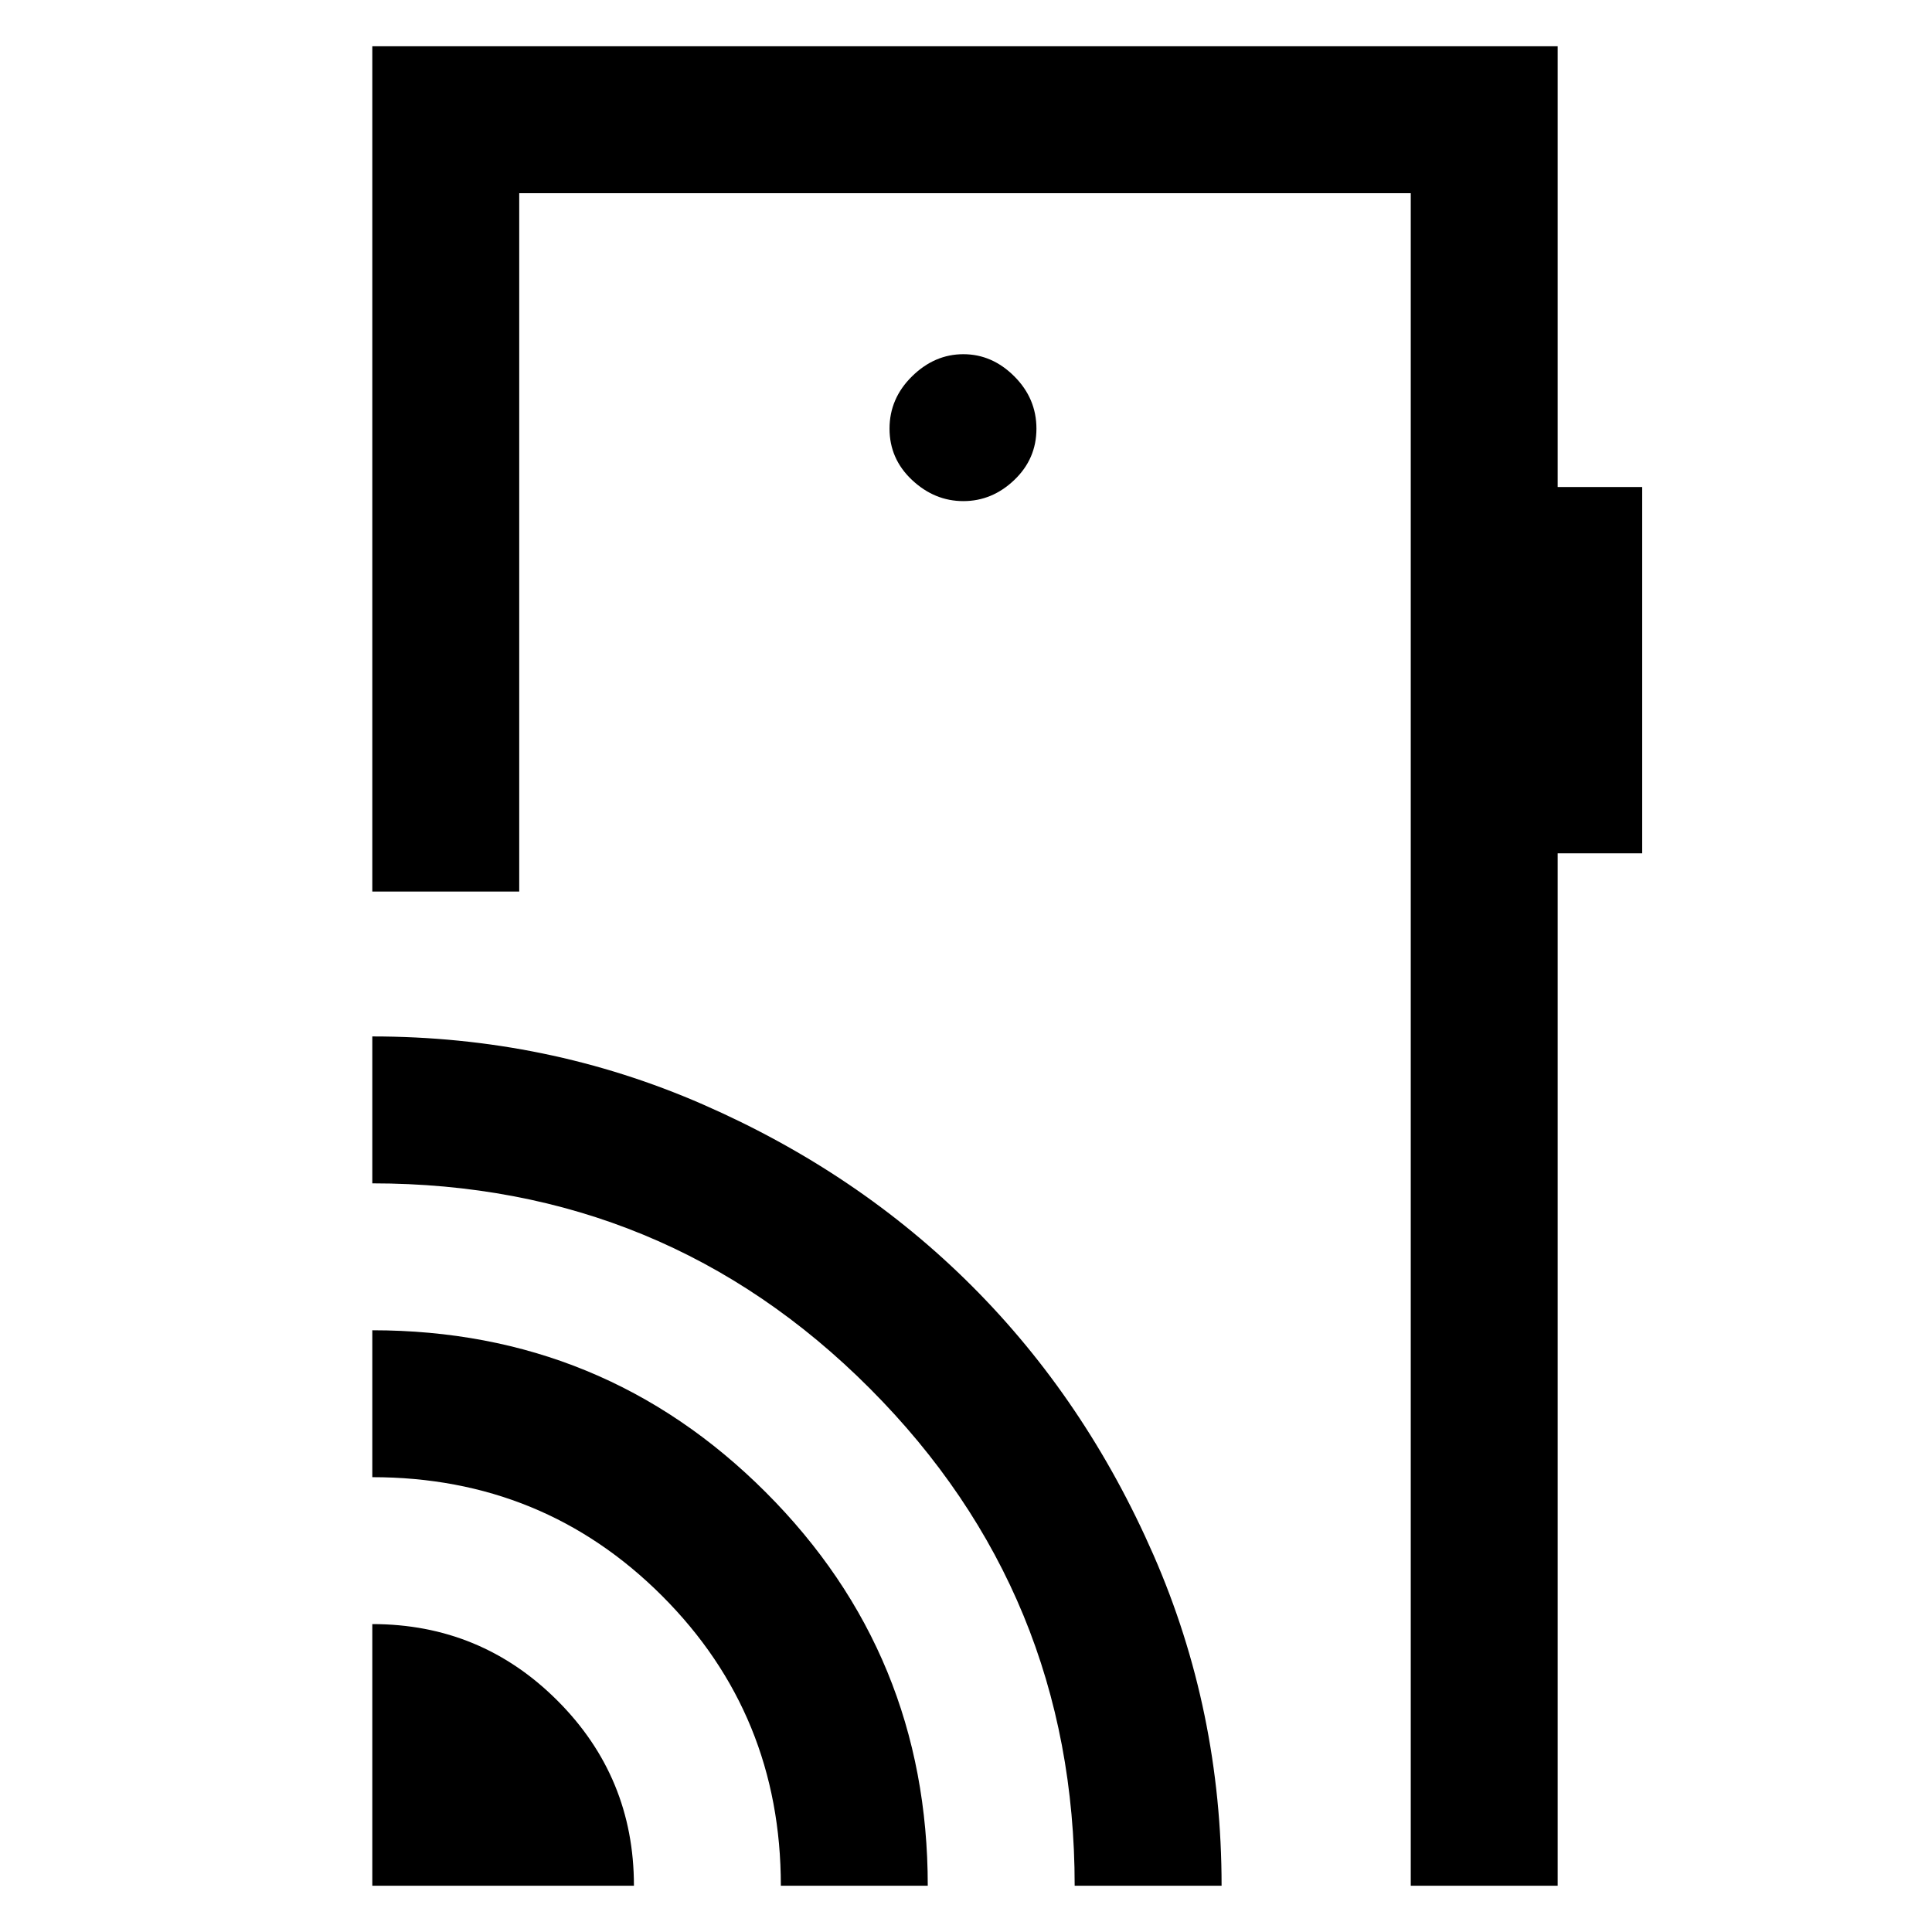 <svg xmlns="http://www.w3.org/2000/svg" height="48" viewBox="0 -960 960 960" width="48"><path d="M185-23v-130q53.96 0 91.98 38.02T315-23H185Zm203 0q0-85-59-144t-144-59v-73q115 0 195.5 80.5T461-23h-73Zm146 0q0-145-101.71-247Q330.59-372 185-372v-73q87 0 164.25 33.78t133.72 90.26q56.48 56.48 90.25 133.74Q607-109.96 607-23h-73Zm240-914v219h42v182h-42v513h-73v-841H258v347h-73v-420h589ZM478.68-711Q493-711 504-721.5t11-25.5q0-15-11-26t-25.32-11q-14.31 0-25.5 11Q442-762 442-747t11.18 25.5q11.19 10.5 25.5 10.5ZM701-94v-770 770Z"/></svg>
